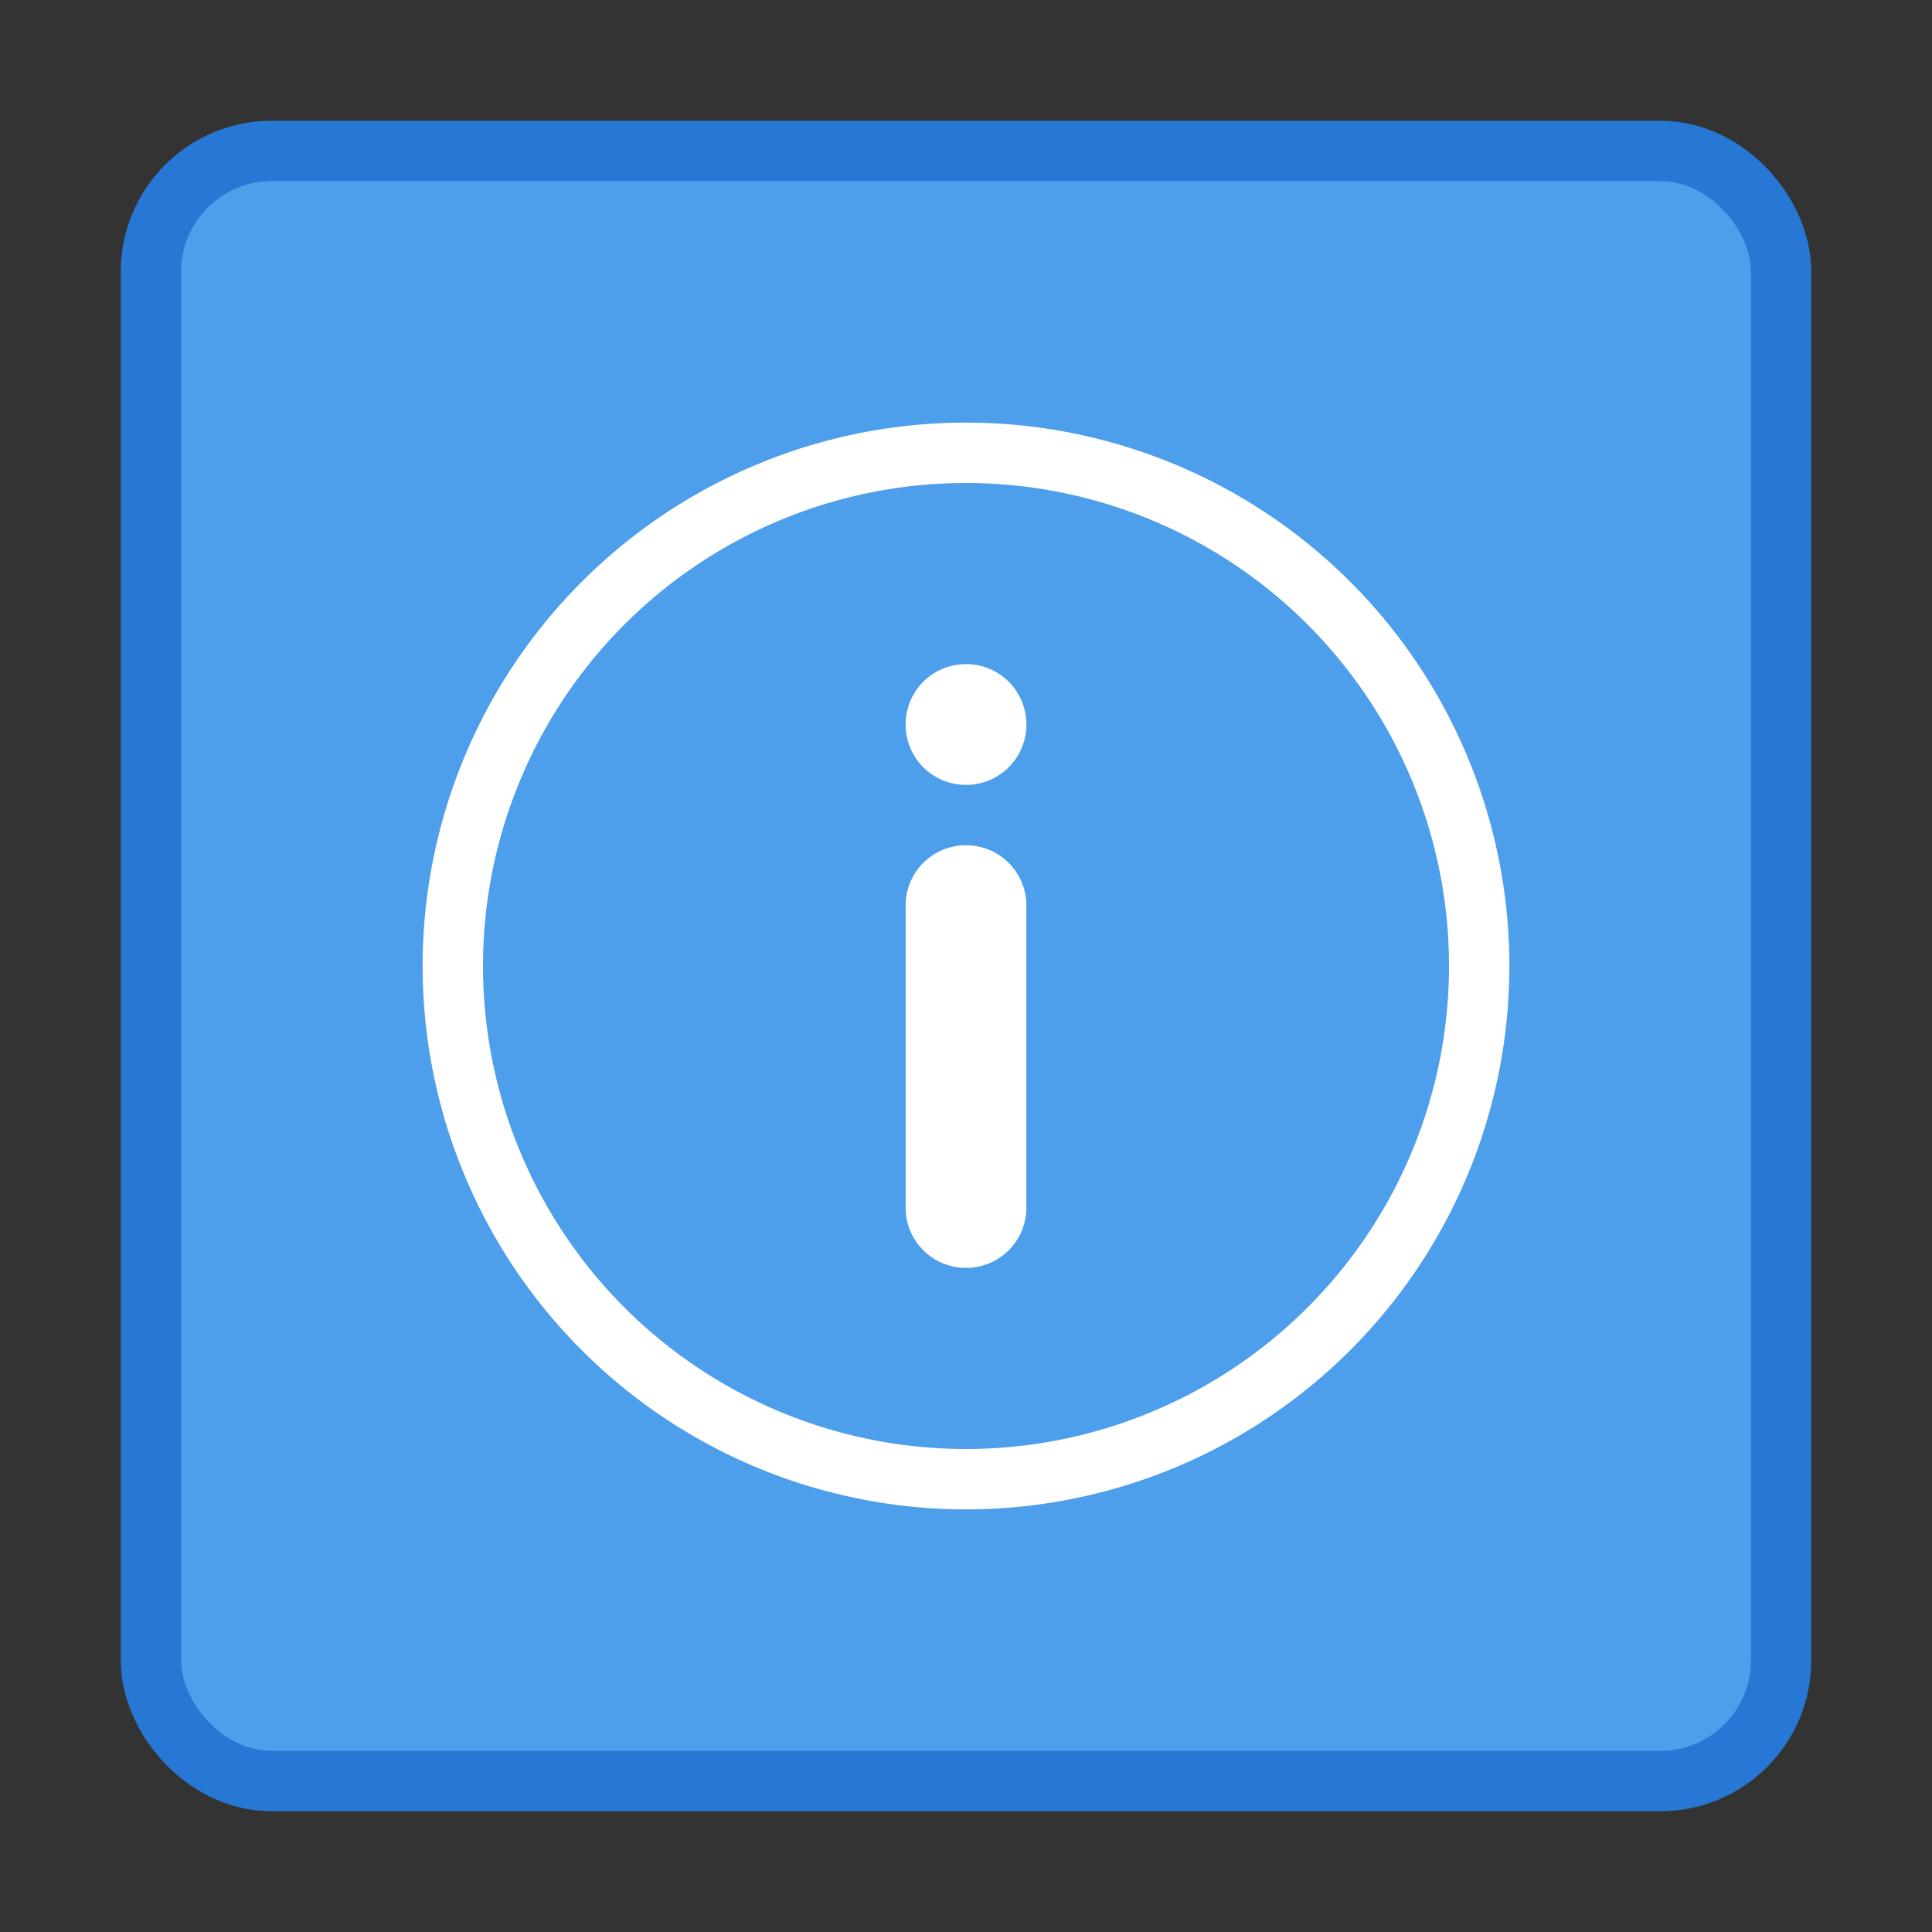<svg width="32" height="32" version="1.1" xmlns="http://www.w3.org/2000/svg">
 <rect width="100%" height="100%" fill="#333333" stroke="none"/>
 <rect x="3" y="3" width="26" height="26" rx="1.5" ry="1.5" fill="#4e9feb" stroke="#2778d4" stroke-linecap="round" stroke-linejoin="round" stroke-width="2" style="paint-order:markers stroke fill"/>
 <rect x="3" y="3" width="26" height="26" rx="1.5" ry="1.5" fill="#4e9feb" style="paint-order:markers stroke fill"/>
 <path d="m16 25a9 9 0 0 1-9-9 9 9 0 0 1 9-9 9 9 0 0 1 9 9 9 9 0 0 1-9 9zm0-1a8 8 0 0 0 8-8 8 8 0 0 0-8-8 8 8 0 0 0-8 8 8 8 0 0 0 8 8zm0-3c-0.554 0-1-0.446-1-1v-5c0-0.554 0.446-1 1-1s1 0.446 1 1v5c0 0.554-0.446 1-1 1zm0-8c-0.554 0-1-0.446-1-1s0.446-1 1-1 1 0.446 1 1-0.446 1-1 1z" fill="#ffffff" stroke-linecap="round" stroke-linejoin="round" stroke-width="1.032"/>
</svg>
